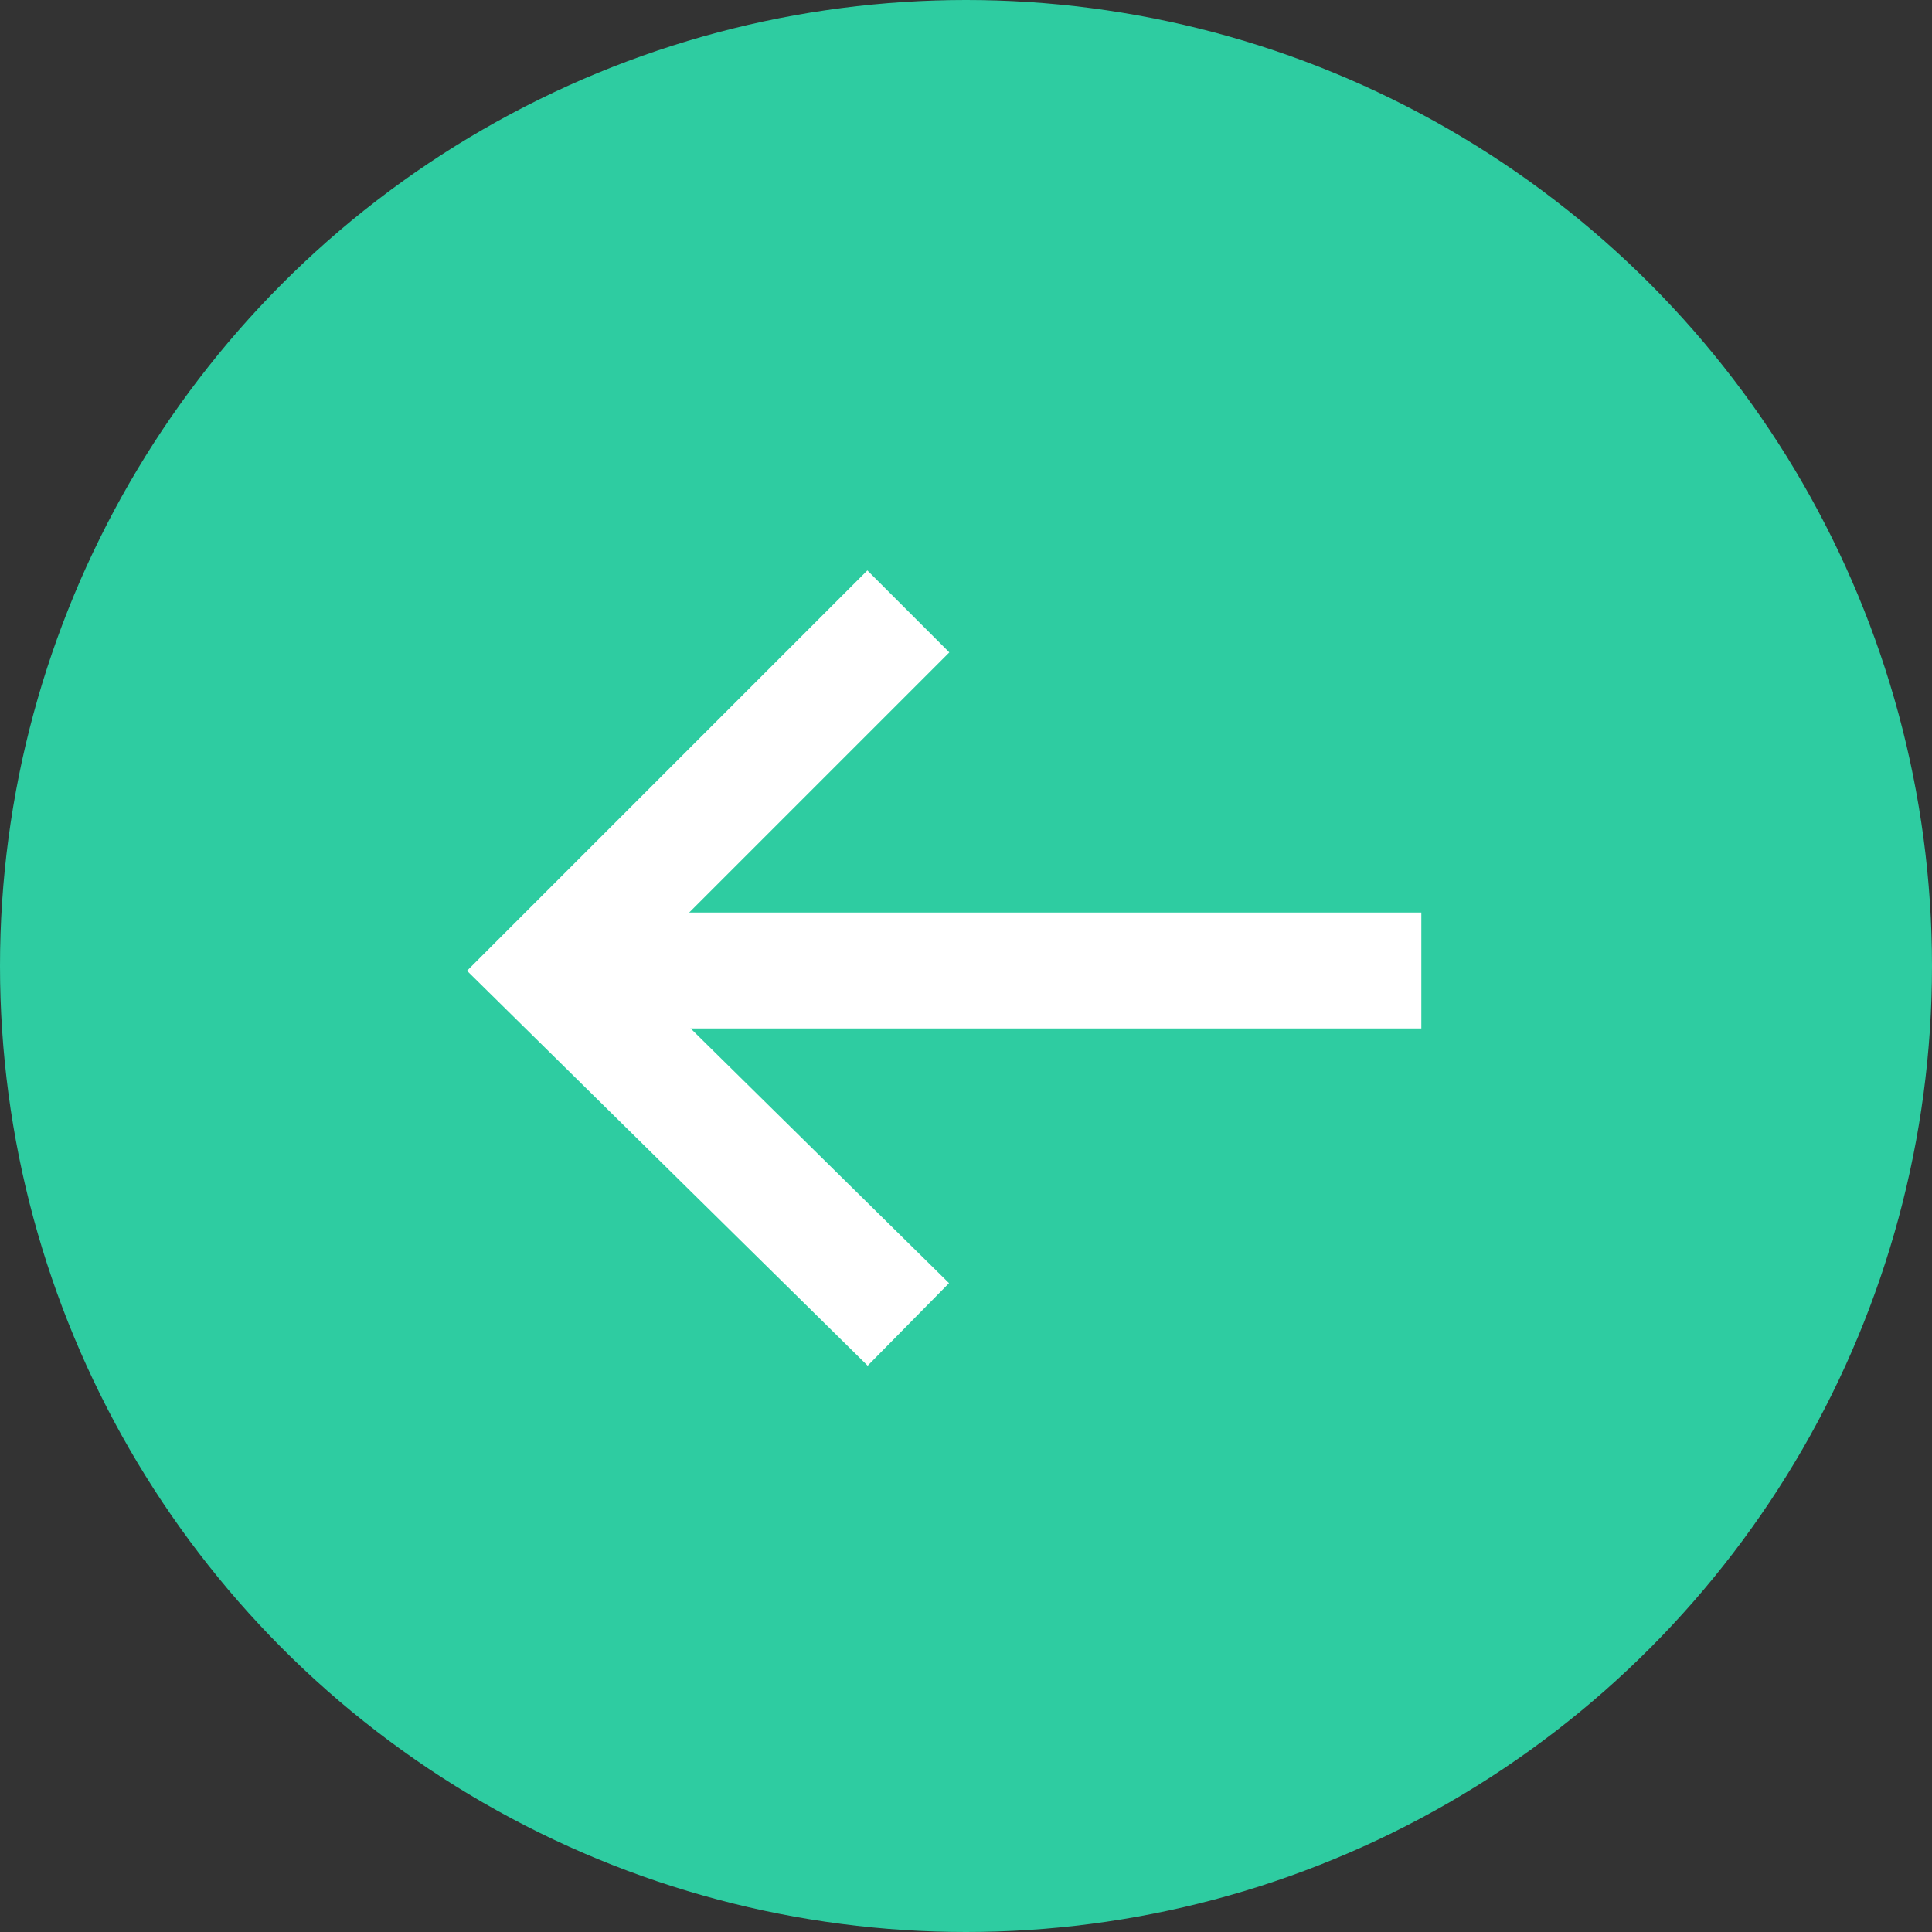 <svg xmlns="http://www.w3.org/2000/svg" viewBox="629 3276 50 50">
  <rect x="629" y="3276" width="50" height="50" fill="#333333" stroke="none"/>
  <defs>
    <style>
      .cls-1 {
        fill: #2ecca1;
      }

      .cls-2 {
        fill: none;
        stroke: #fff;
        stroke-miterlimit: 10;
        stroke-width: 3px;
      }
    </style>
  </defs>
  <g id="Group_657" data-name="Group 657" transform="translate(2252 6254) rotate(180)">
    <g id="Group_34" data-name="Group 34" transform="translate(445 -1546)">
      <circle id="Ellipse_86" data-name="Ellipse 86" class="cls-1" cx="25" cy="25" r="25" transform="translate(1128 4474)"/>
      <g id="Group_271" data-name="Group 271" transform="translate(1.43 0.987)">
        <path id="Path_410" data-name="Path 410" class="cls-2" d="M10,.4l9.293,9.16L10,18.853" transform="translate(1143.062 4488.337)"/>
        <line id="Line_215" data-name="Line 215" class="cls-2" x1="22.568" transform="translate(1139.786 4497.897)"/>
      </g>
    </g>
  </g>
</svg>
